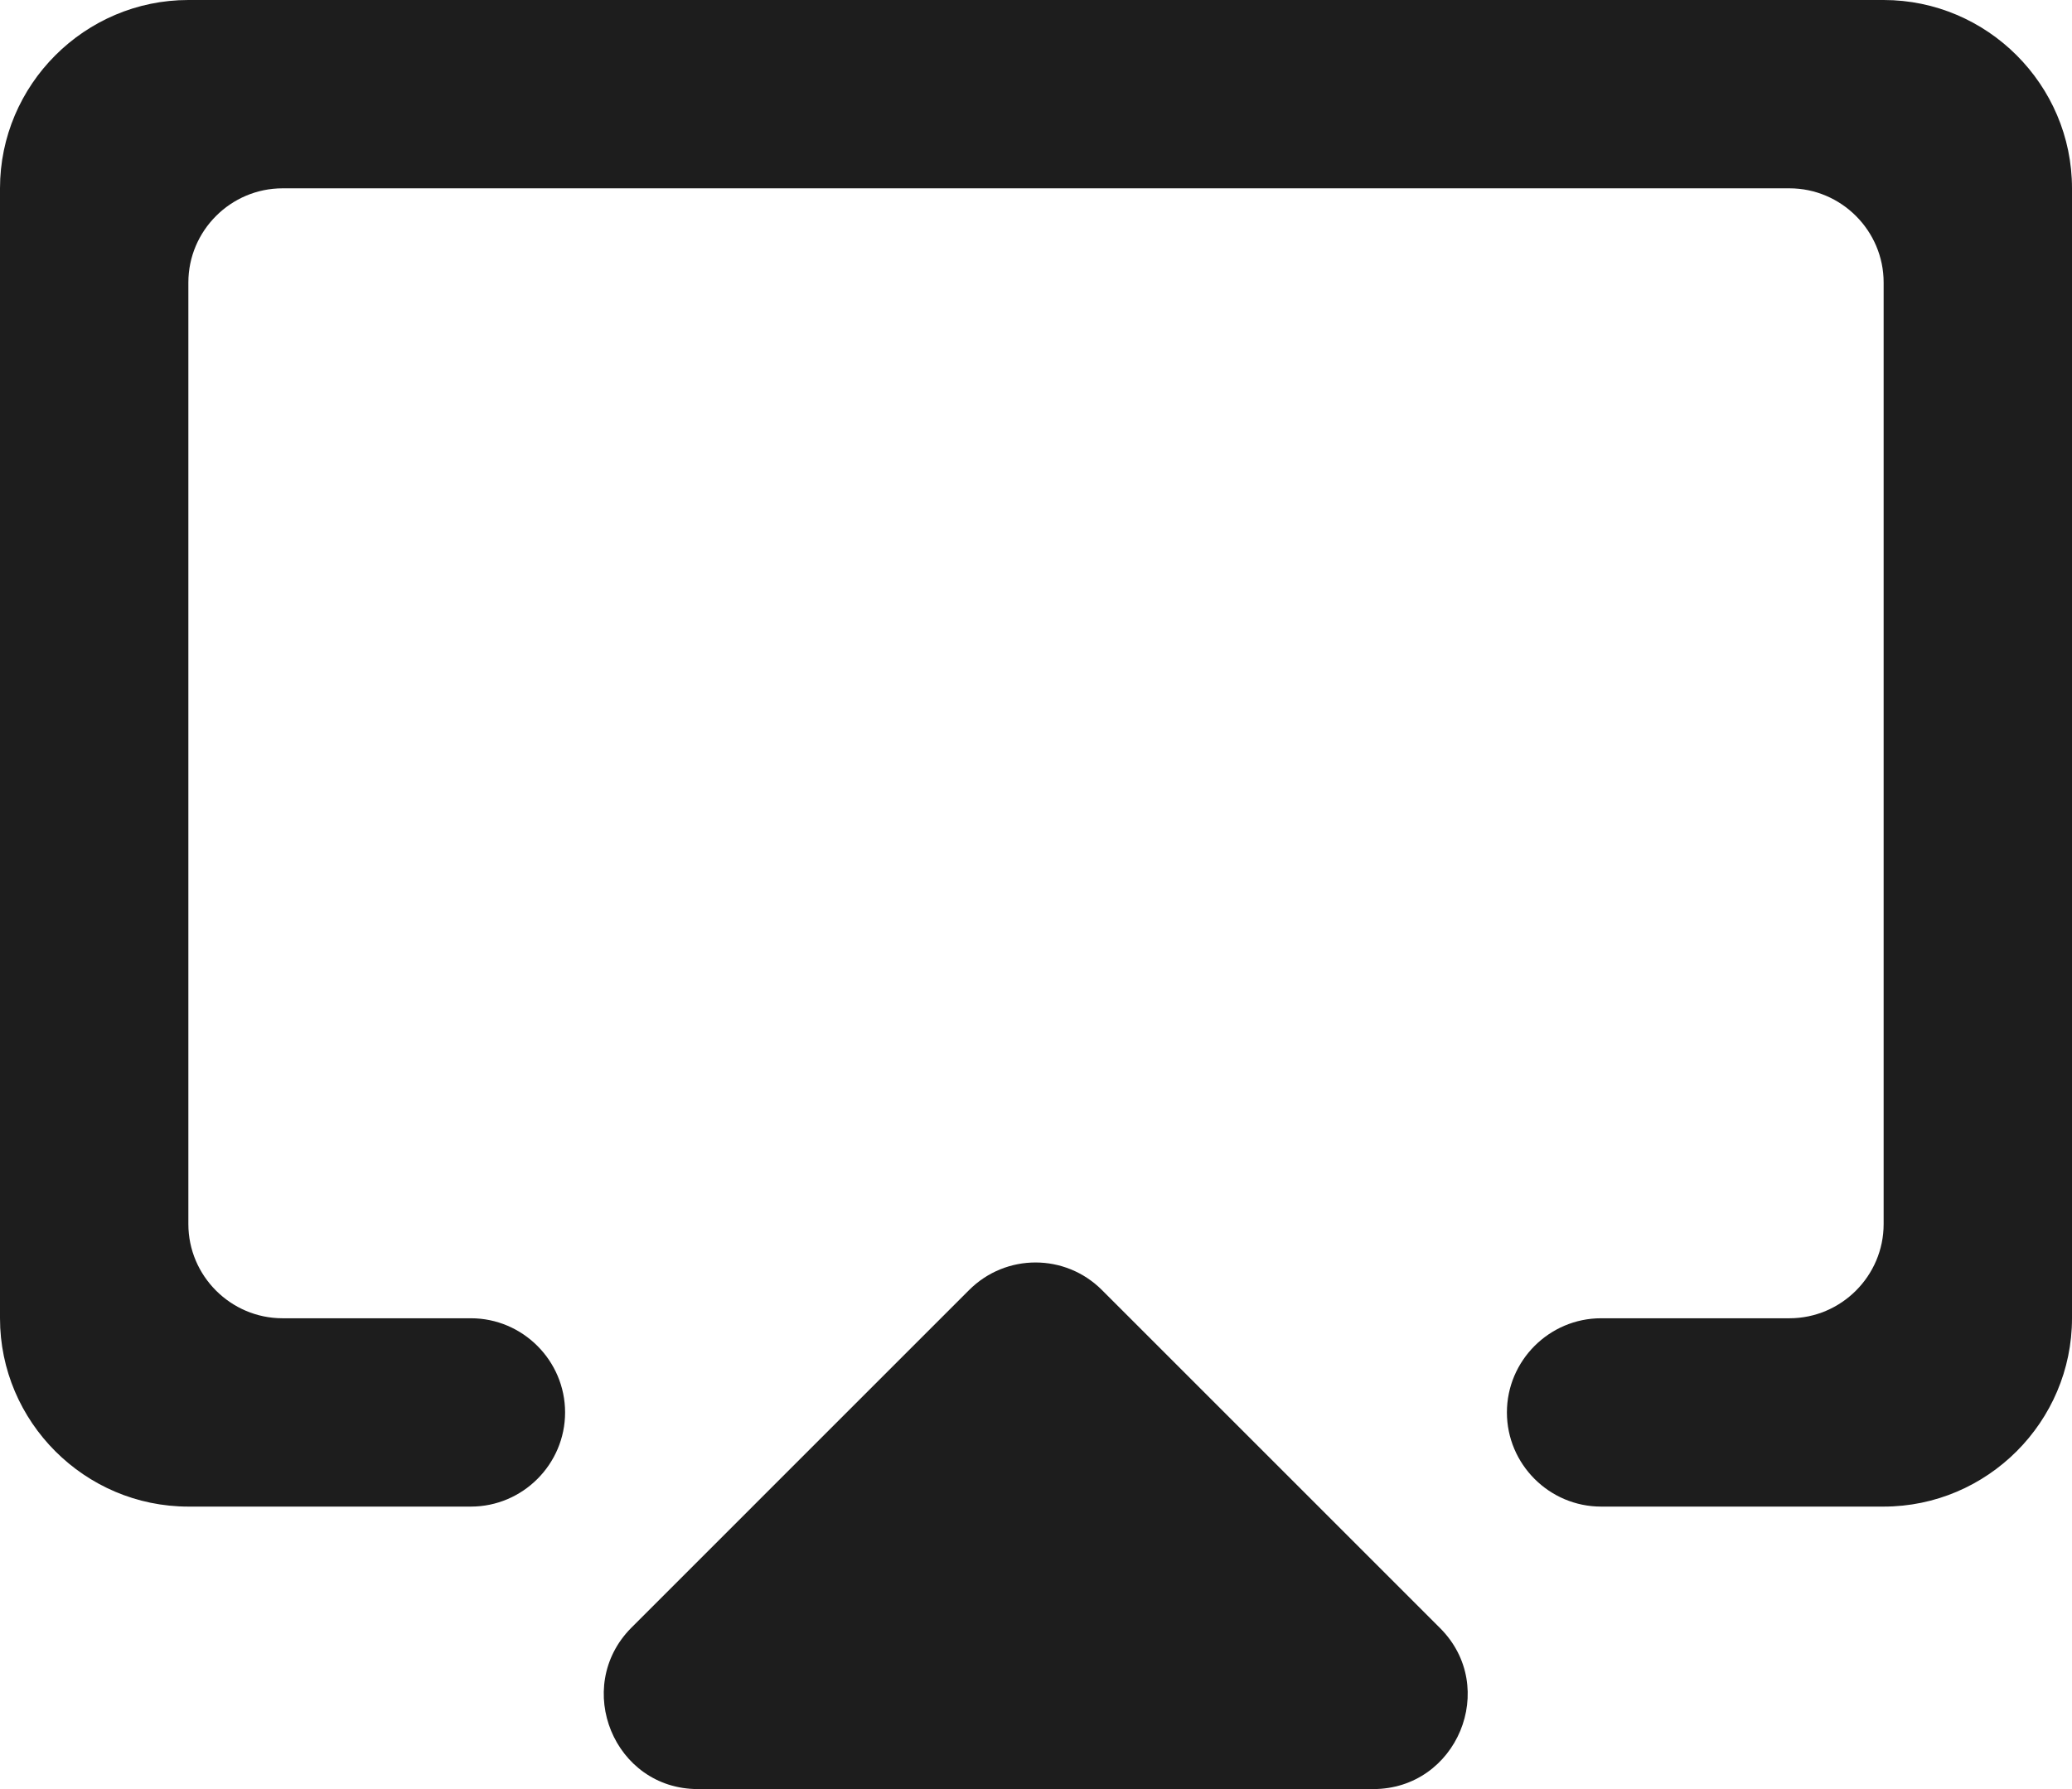 <?xml version="1.0" encoding="UTF-8"?>
<svg width="22px" height="19px" viewBox="0 0 22 19" version="1.1" xmlns="http://www.w3.org/2000/svg" xmlns:xlink="http://www.w3.org/1999/xlink">
    <!-- Generator: Sketch 52.5 (67469) - http://www.bohemiancoding.com/sketch -->
    <title>airplay</title>
    <desc>Created with Sketch.</desc>
    <g id="Icons" stroke="none" stroke-width="1" fill="none" fill-rule="evenodd">
        <g id="Rounded" transform="translate(-339, -909)">
            <g id="AV" transform="translate(100, 852)">
                <g id="-Round-/-AV-/-airplay" transform="translate(238, 54)">
                    <g>
                        <rect id="Rectangle-Copy-6" x="0" y="0" width="24" height="24"></rect>
                        <path d="M8.41,22 L15.58,22 C16.47,22 16.92,20.92 16.29,20.29 L12.7,16.7 C12.31,16.31 11.68,16.31 11.29,16.7 L7.7,20.29 C7.08,20.92 7.52,22 8.41,22 Z M21,3 L3,3 C1.9,3 1,3.9 1,5 L1,17 C1,18.1 1.9,19 3,19 L6,19 C6.55,19 7,18.55 7,18 C7,17.45 6.55,17 6,17 L4,17 C3.45,17 3,16.55 3,16 L3,6 C3,5.45 3.45,5 4,5 L20,5 C20.55,5 21,5.45 21,6 L21,16 C21,16.55 20.55,17 20,17 L18,17 C17.45,17 17,17.45 17,18 C17,18.55 17.45,19 18,19 L21,19 C22.1,19 23,18.1 23,17 L23,5 C23,3.9 22.1,3 21,3 Z" id="🔹Icon-Color" fill="#1D1D1D"></path>
                    </g>
                </g>
            </g>
        </g>
    </g>
</svg>